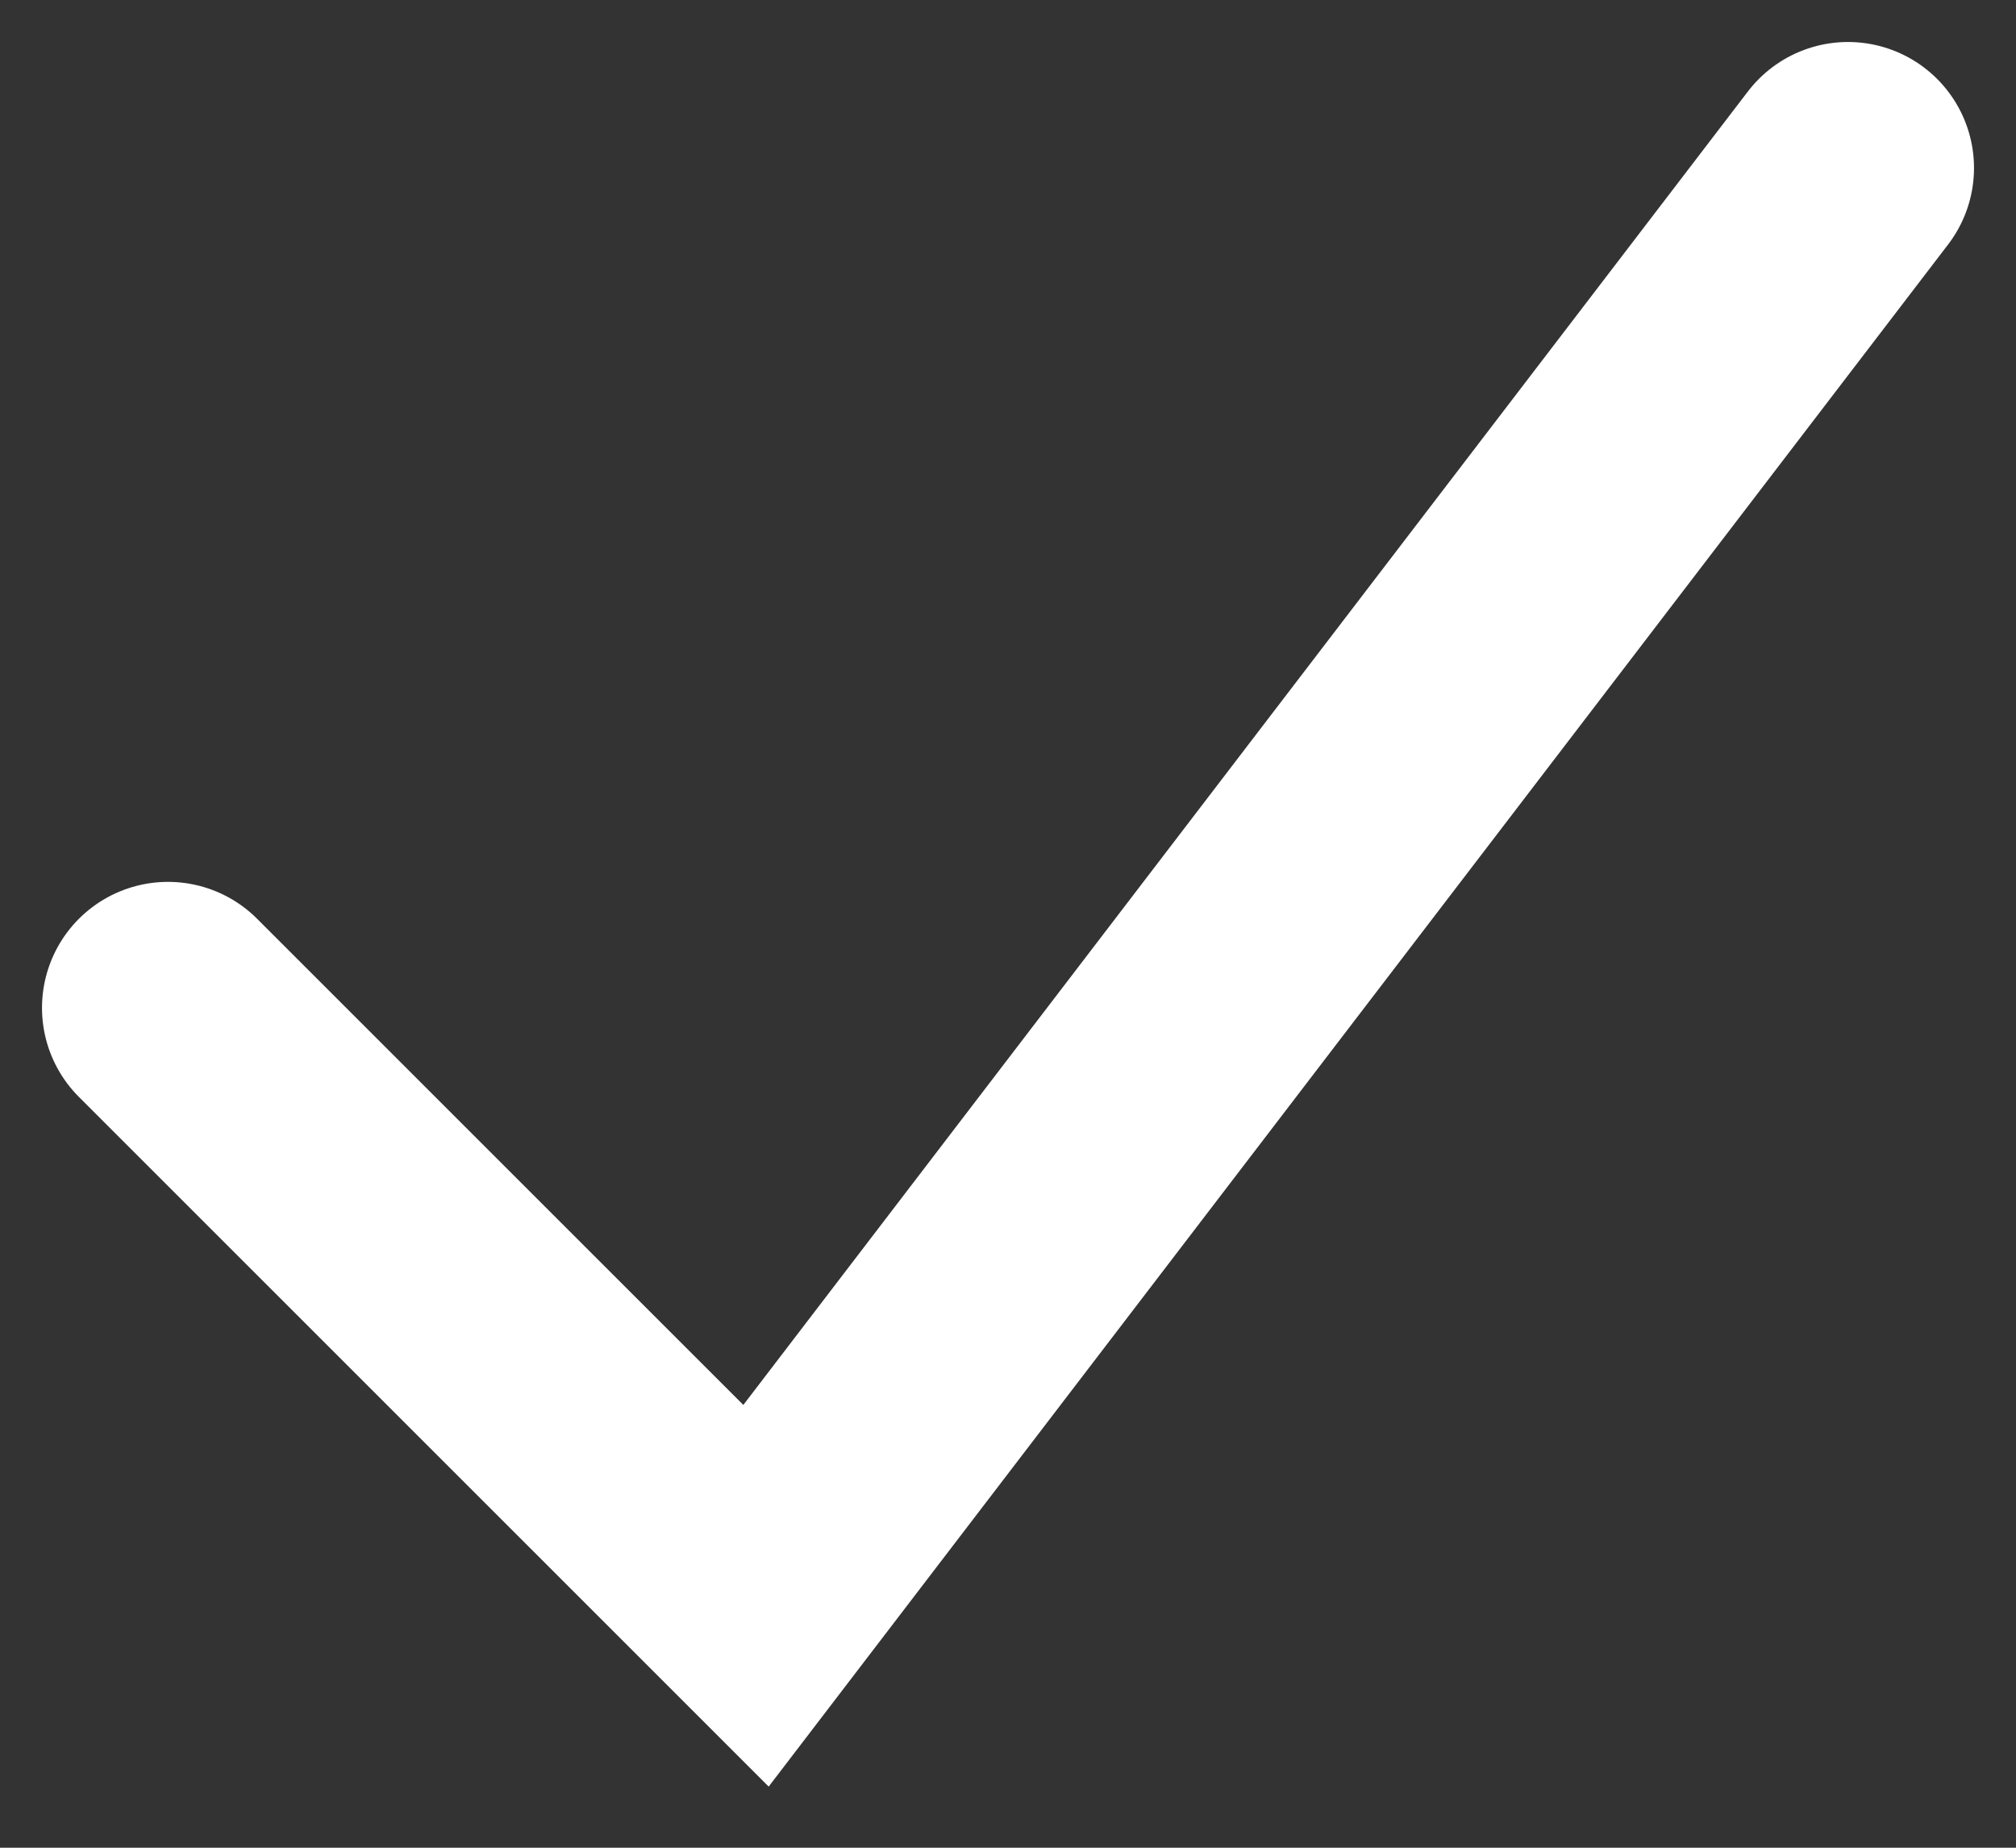 <svg width="12" height="11" viewBox="0 0 12 11" fill="none" xmlns="http://www.w3.org/2000/svg">
    <rect x="0" y="0" width="12" height="11" fill="#333333" stroke="none"/>
    <path d="M1 6L4.5 9.5L11 1" stroke="white" stroke-width="1.5" stroke-linecap="round"/>
</svg>
